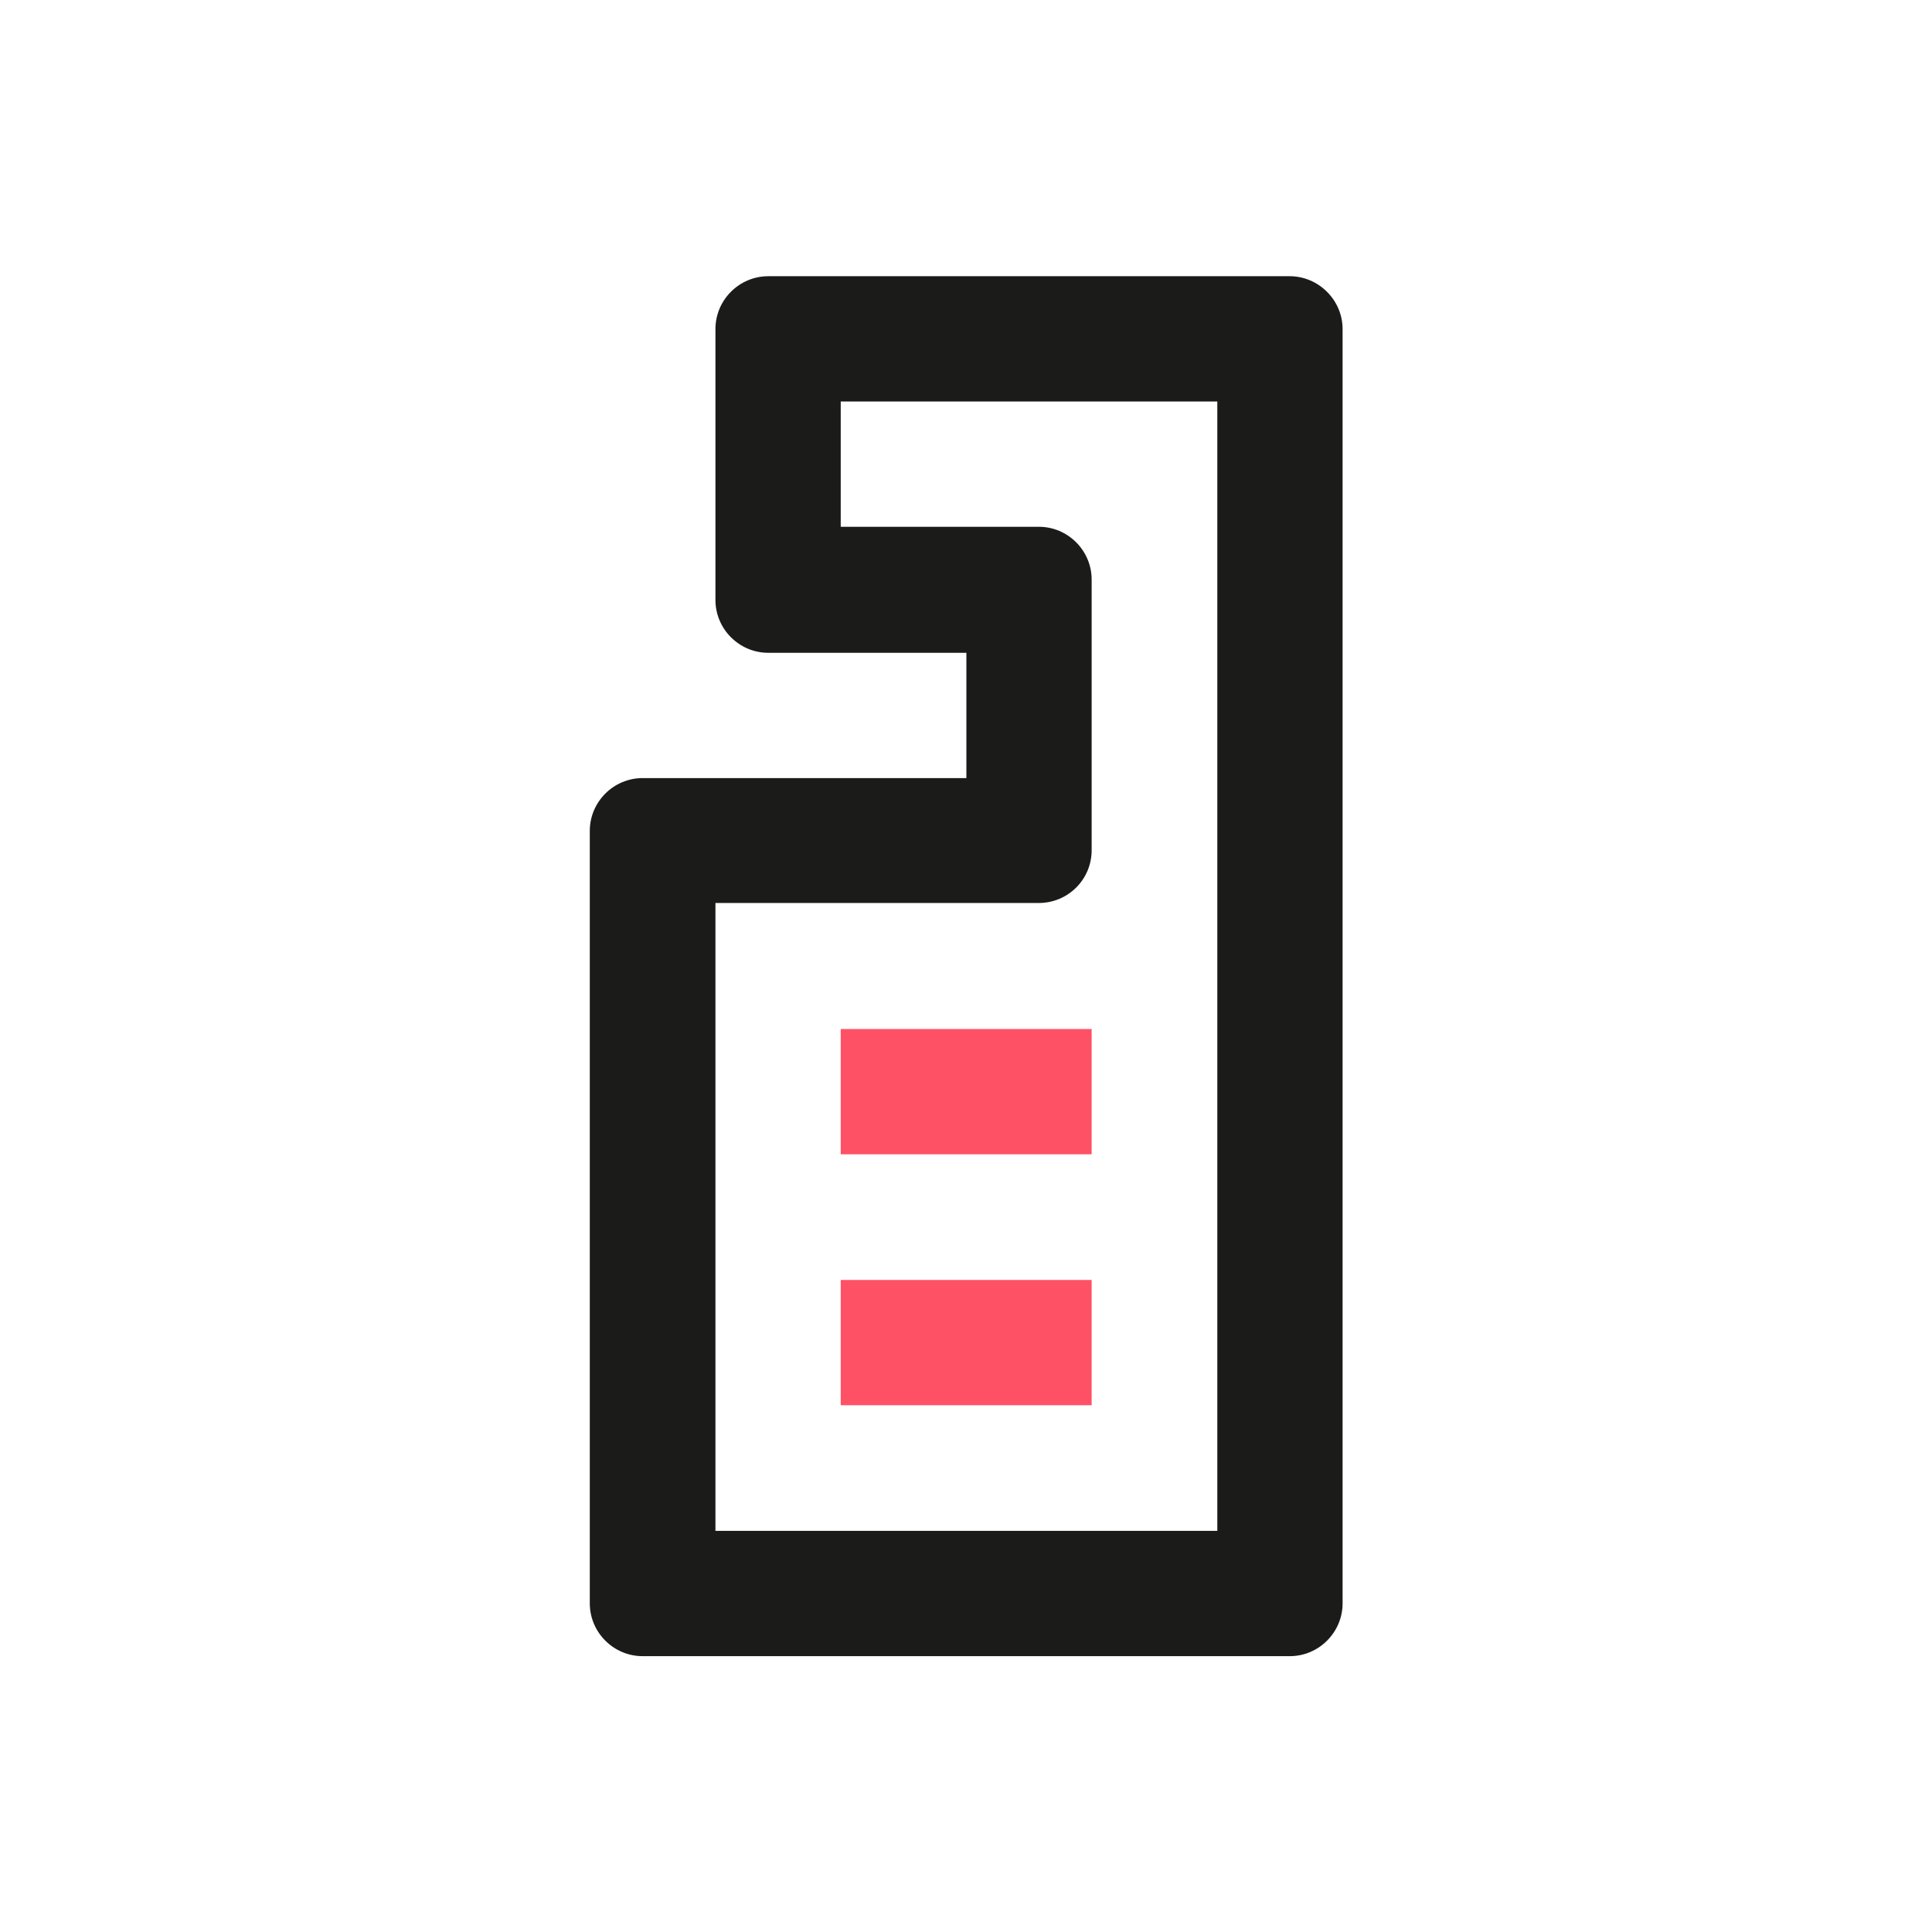 <?xml version="1.0" encoding="utf-8"?>
<!-- Generator: Adobe Illustrator 27.5.0, SVG Export Plug-In . SVG Version: 6.00 Build 0)  -->
<svg version="1.1" id="Capa_1" xmlns="http://www.w3.org/2000/svg" xmlns:xlink="http://www.w3.org/1999/xlink" x="0px" y="0px"
	 viewBox="0 0 512 512" style="enable-background:new 0 0 512 512;" xml:space="preserve">
<style type="text/css">
	.st0{fill:#FFFFFF;}
	.st1{fill:#1B1B1A;}
	.st2{fill-rule:evenodd;clip-rule:evenodd;fill:#1B1B1A;}
	.st3{fill:#BDBDBD;}
	.st4{fill:url(#SVGID_1_);}
	.st5{fill:#FF5166;}
	.st6{fill:#C5C5C5;}
	.st7{fill:none;}
	.st8{fill-rule:evenodd;clip-rule:evenodd;fill:#FF5166;}
</style>
<g>
	<g>
		<path class="st1" d="M341.8,73.2H203.6c-7.7,0-14,6.3-14,14V159c0,7.7,6.3,14,14,14h52.5v33.2h-85.8c-7.7,0-14,6.3-14,14v204.7
			c0,7.7,6.3,14,14,14h171.5c7.7,0,14-6.3,14-14V87.2C355.8,79.5,349.4,73.2,341.8,73.2z M322.6,405.7h-133V239.3h85.7
			c7.7,0,14-6.2,14-14v-71.7c0-7.7-6.3-14-14-14h-52.5v-33.2h99.8V405.7z"/>
	</g>
	<rect x="222.8" y="272.7" class="st5" width="66.5" height="33.2"/>
	<rect x="222.8" y="339.2" class="st5" width="66.5" height="33.2"/>
</g>
</svg>

